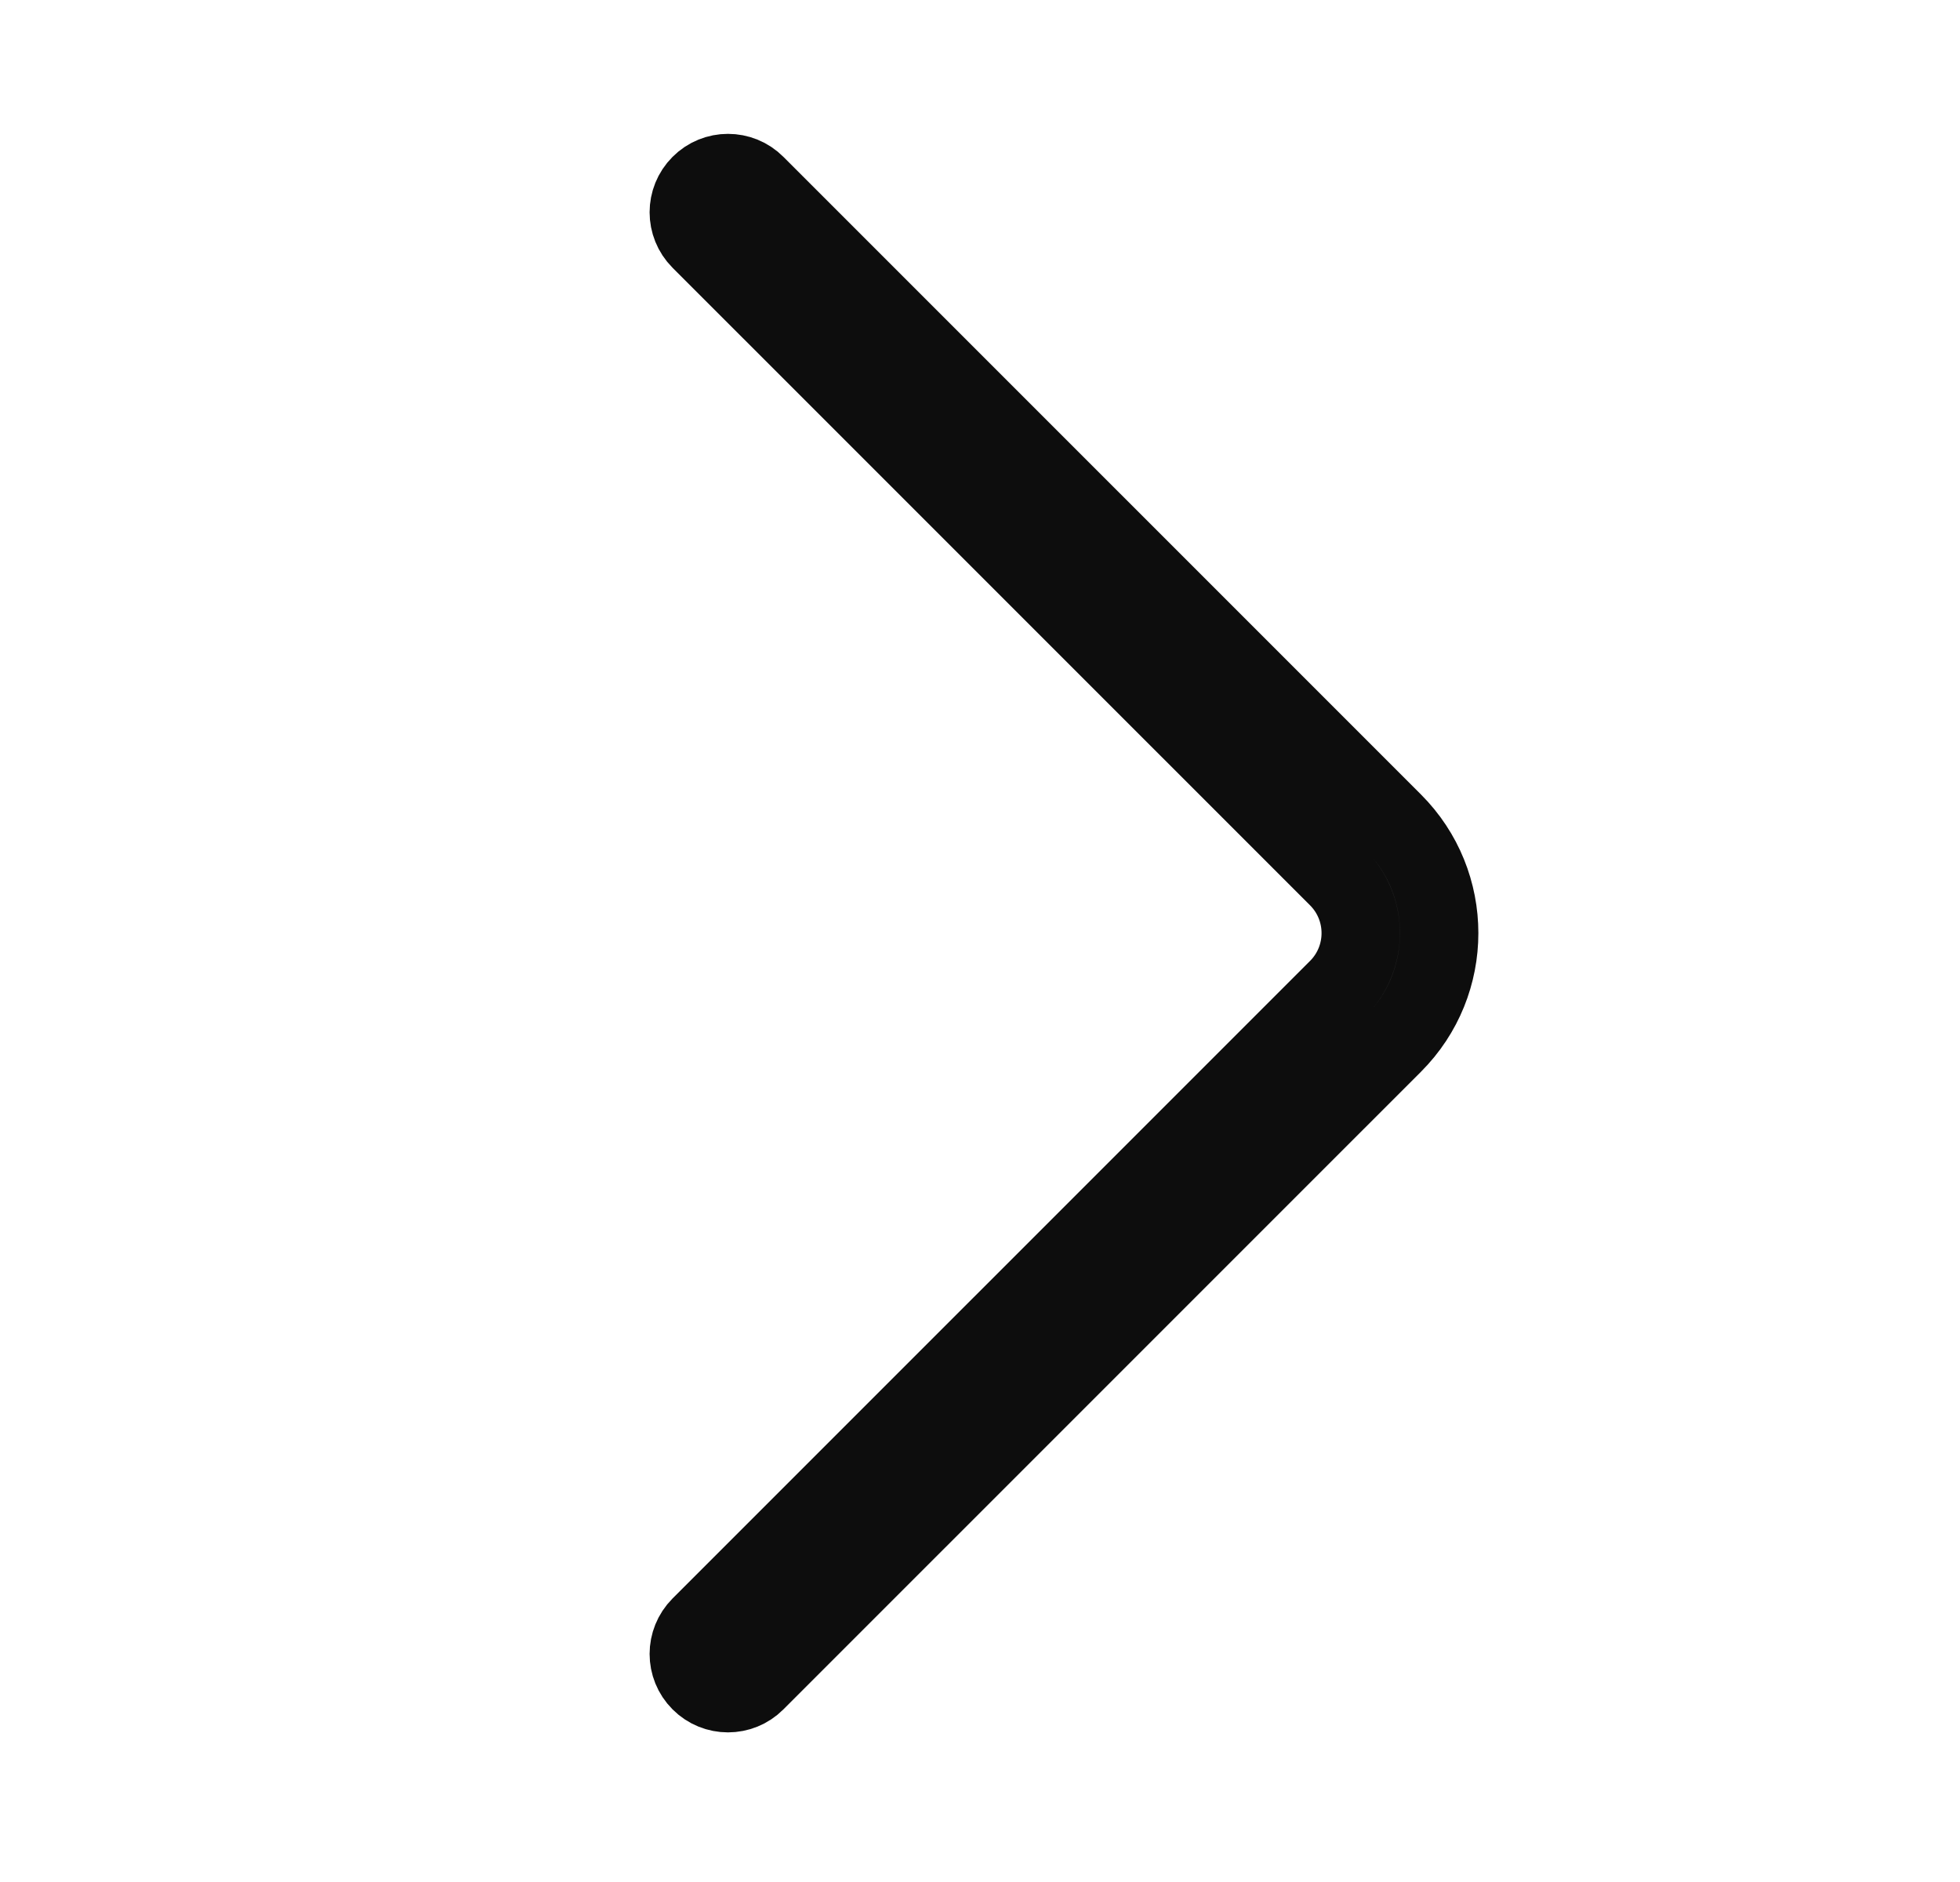 <svg width="25" height="24" viewBox="0 0 25 24" fill="none" xmlns="http://www.w3.org/2000/svg">
<path d="M17.771 13.314C18.552 12.533 18.552 11.266 17.771 10.485L9.639 2.354C9.444 2.158 9.127 2.158 8.932 2.354C8.737 2.549 8.737 2.865 8.932 3.061L17.064 11.192C17.454 11.583 17.454 12.216 17.064 12.607L8.932 20.738C8.737 20.934 8.737 21.25 8.932 21.445C9.127 21.641 9.444 21.641 9.639 21.445L17.771 13.314Z" stroke="#0D0D0D" stroke-width="1"/>
</svg>
